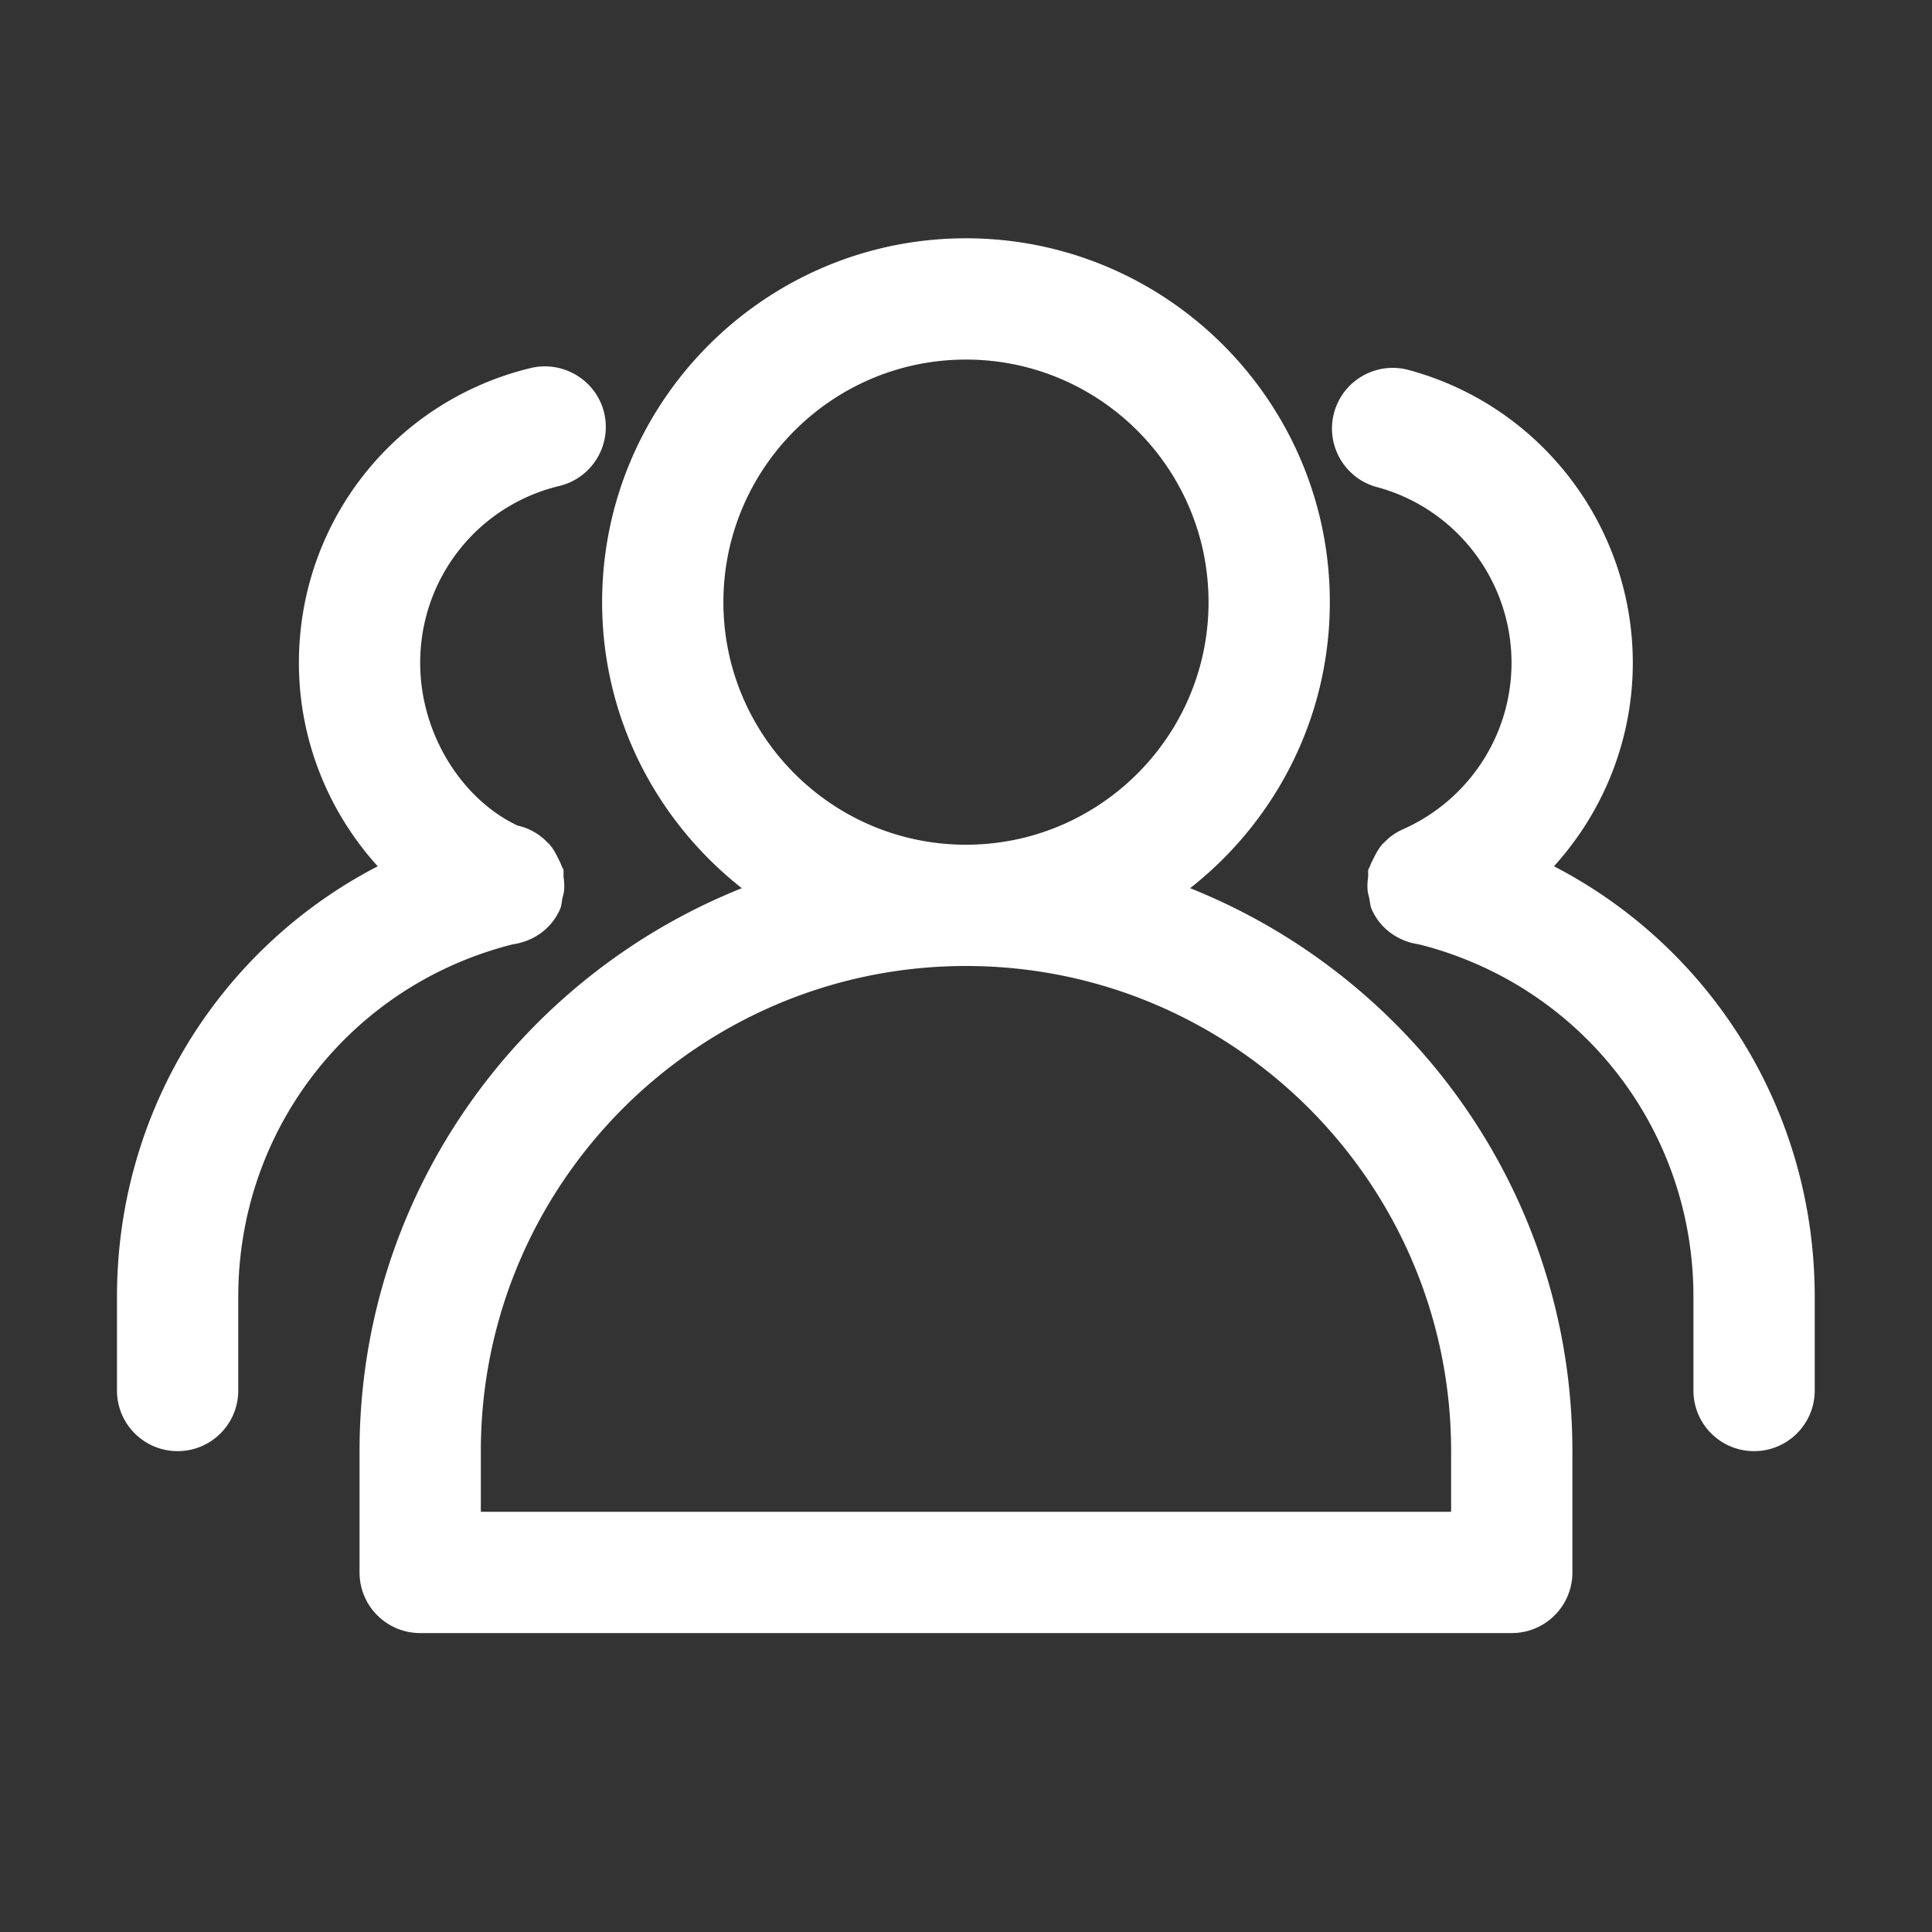 <?xml version="1.0" standalone="no"?><!DOCTYPE svg PUBLIC "-//W3C//DTD SVG 1.1//EN" "http://www.w3.org/Graphics/SVG/1.1/DTD/svg11.dtd"><svg t="1556372692175" class="icon" style="" viewBox="0 0 1024 1024" version="1.1" xmlns="http://www.w3.org/2000/svg" p-id="4401" xmlns:xlink="http://www.w3.org/1999/xlink" width="200" height="200"><rect x="0" y="0" width="1024" height="1024" fill="#333333" stroke="none"/><defs><style type="text/css"></style></defs><path d="M630.791 470.756c45.009-35.345 74.045-90.085 74.045-151.606 0-106.343-86.506-192.851-192.85-192.851-106.345 0-192.851 86.506-192.851 192.851 0 61.521 29.065 116.262 74.047 151.606C274.659 518.122 190.57 633.914 190.57 769.133v64.283c0 17.767 14.377 32.142 32.143 32.142h578.551c17.767 0 32.141-14.376 32.141-32.142v-64.283c0.001-135.252-84.058-251.011-202.612-298.377zM511.986 190.584c70.907 0 128.568 57.659 128.568 128.567s-57.662 128.566-128.568 128.566-128.57-57.661-128.57-128.567 57.662-128.567 128.569-128.567z m257.133 610.693H254.851v-32.144C254.851 627.353 370.204 512 512.017 512c141.781 0 257.101 115.353 257.101 257.133v32.143zM296.818 481.93c0.879-1.946 0.879-4.017 1.318-6.026 0.313-1.224 0.658-2.384 0.816-3.672 0.25-2.542 0.095-4.957-0.25-7.438-0.126-1.318 0.188-2.574-0.126-3.892-0.188-0.754-0.721-1.287-0.941-2.042-0.501-1.443-1.192-2.73-1.883-4.08-1.318-2.764-2.764-5.273-4.74-7.501-0.283-0.314-0.628-0.533-0.941-0.847a30.813 30.813 0 0 0-15.696-8.838c-29.19-13.7-51.665-48.227-51.665-86.27 0-44.761 30.32-83.304 73.762-93.757 17.263-4.176 27.873-21.533 23.73-38.797-4.207-17.264-21.627-27.747-38.797-23.73-72.413 17.452-122.98 81.735-122.98 156.284 0 40.68 15.475 78.816 41.779 107.818-83.648 43.348-138.201 130.041-138.201 228.13v49.719c0 17.767 14.376 32.141 32.141 32.141s32.141-14.376 32.141-32.141v-49.719c0-88.893 59.764-165.166 145.516-186.761 10.672-1.508 20.37-8.003 25.017-18.582z m526.823-22.789c26.303-29.003 41.776-67.14 41.776-107.818 0-72.601-48.903-136.445-118.93-155.246-17.107-4.584-34.747 5.555-39.393 22.693-4.614 17.169 5.556 34.779 22.694 39.393 41.997 11.269 71.347 49.594 71.347 93.162 0 38.043-22.444 72.508-57.19 88.043-3.891 1.696-7.313 4.05-10.263 7.126-0.25 0.283-0.566 0.472-0.817 0.754-2.009 2.228-3.453 4.803-4.803 7.596-0.659 1.35-1.38 2.605-1.851 4.017-0.219 0.722-0.754 1.287-0.942 2.041-0.313 1.318 0 2.575-0.125 3.893-0.346 2.479-0.501 4.896-0.251 7.437 0.158 1.287 0.501 2.448 0.817 3.672 0.438 2.009 0.438 4.081 1.317 6.026 4.646 10.579 14.344 17.077 25.014 18.582 85.753 21.597 145.518 97.868 145.518 186.761v49.719c0 17.767 14.376 32.141 32.141 32.141s32.14-14.376 32.14-32.141v-49.719c0.002-98.093-54.551-184.786-138.202-228.134z" fill="#ffffff" p-id="4402"></path></svg>